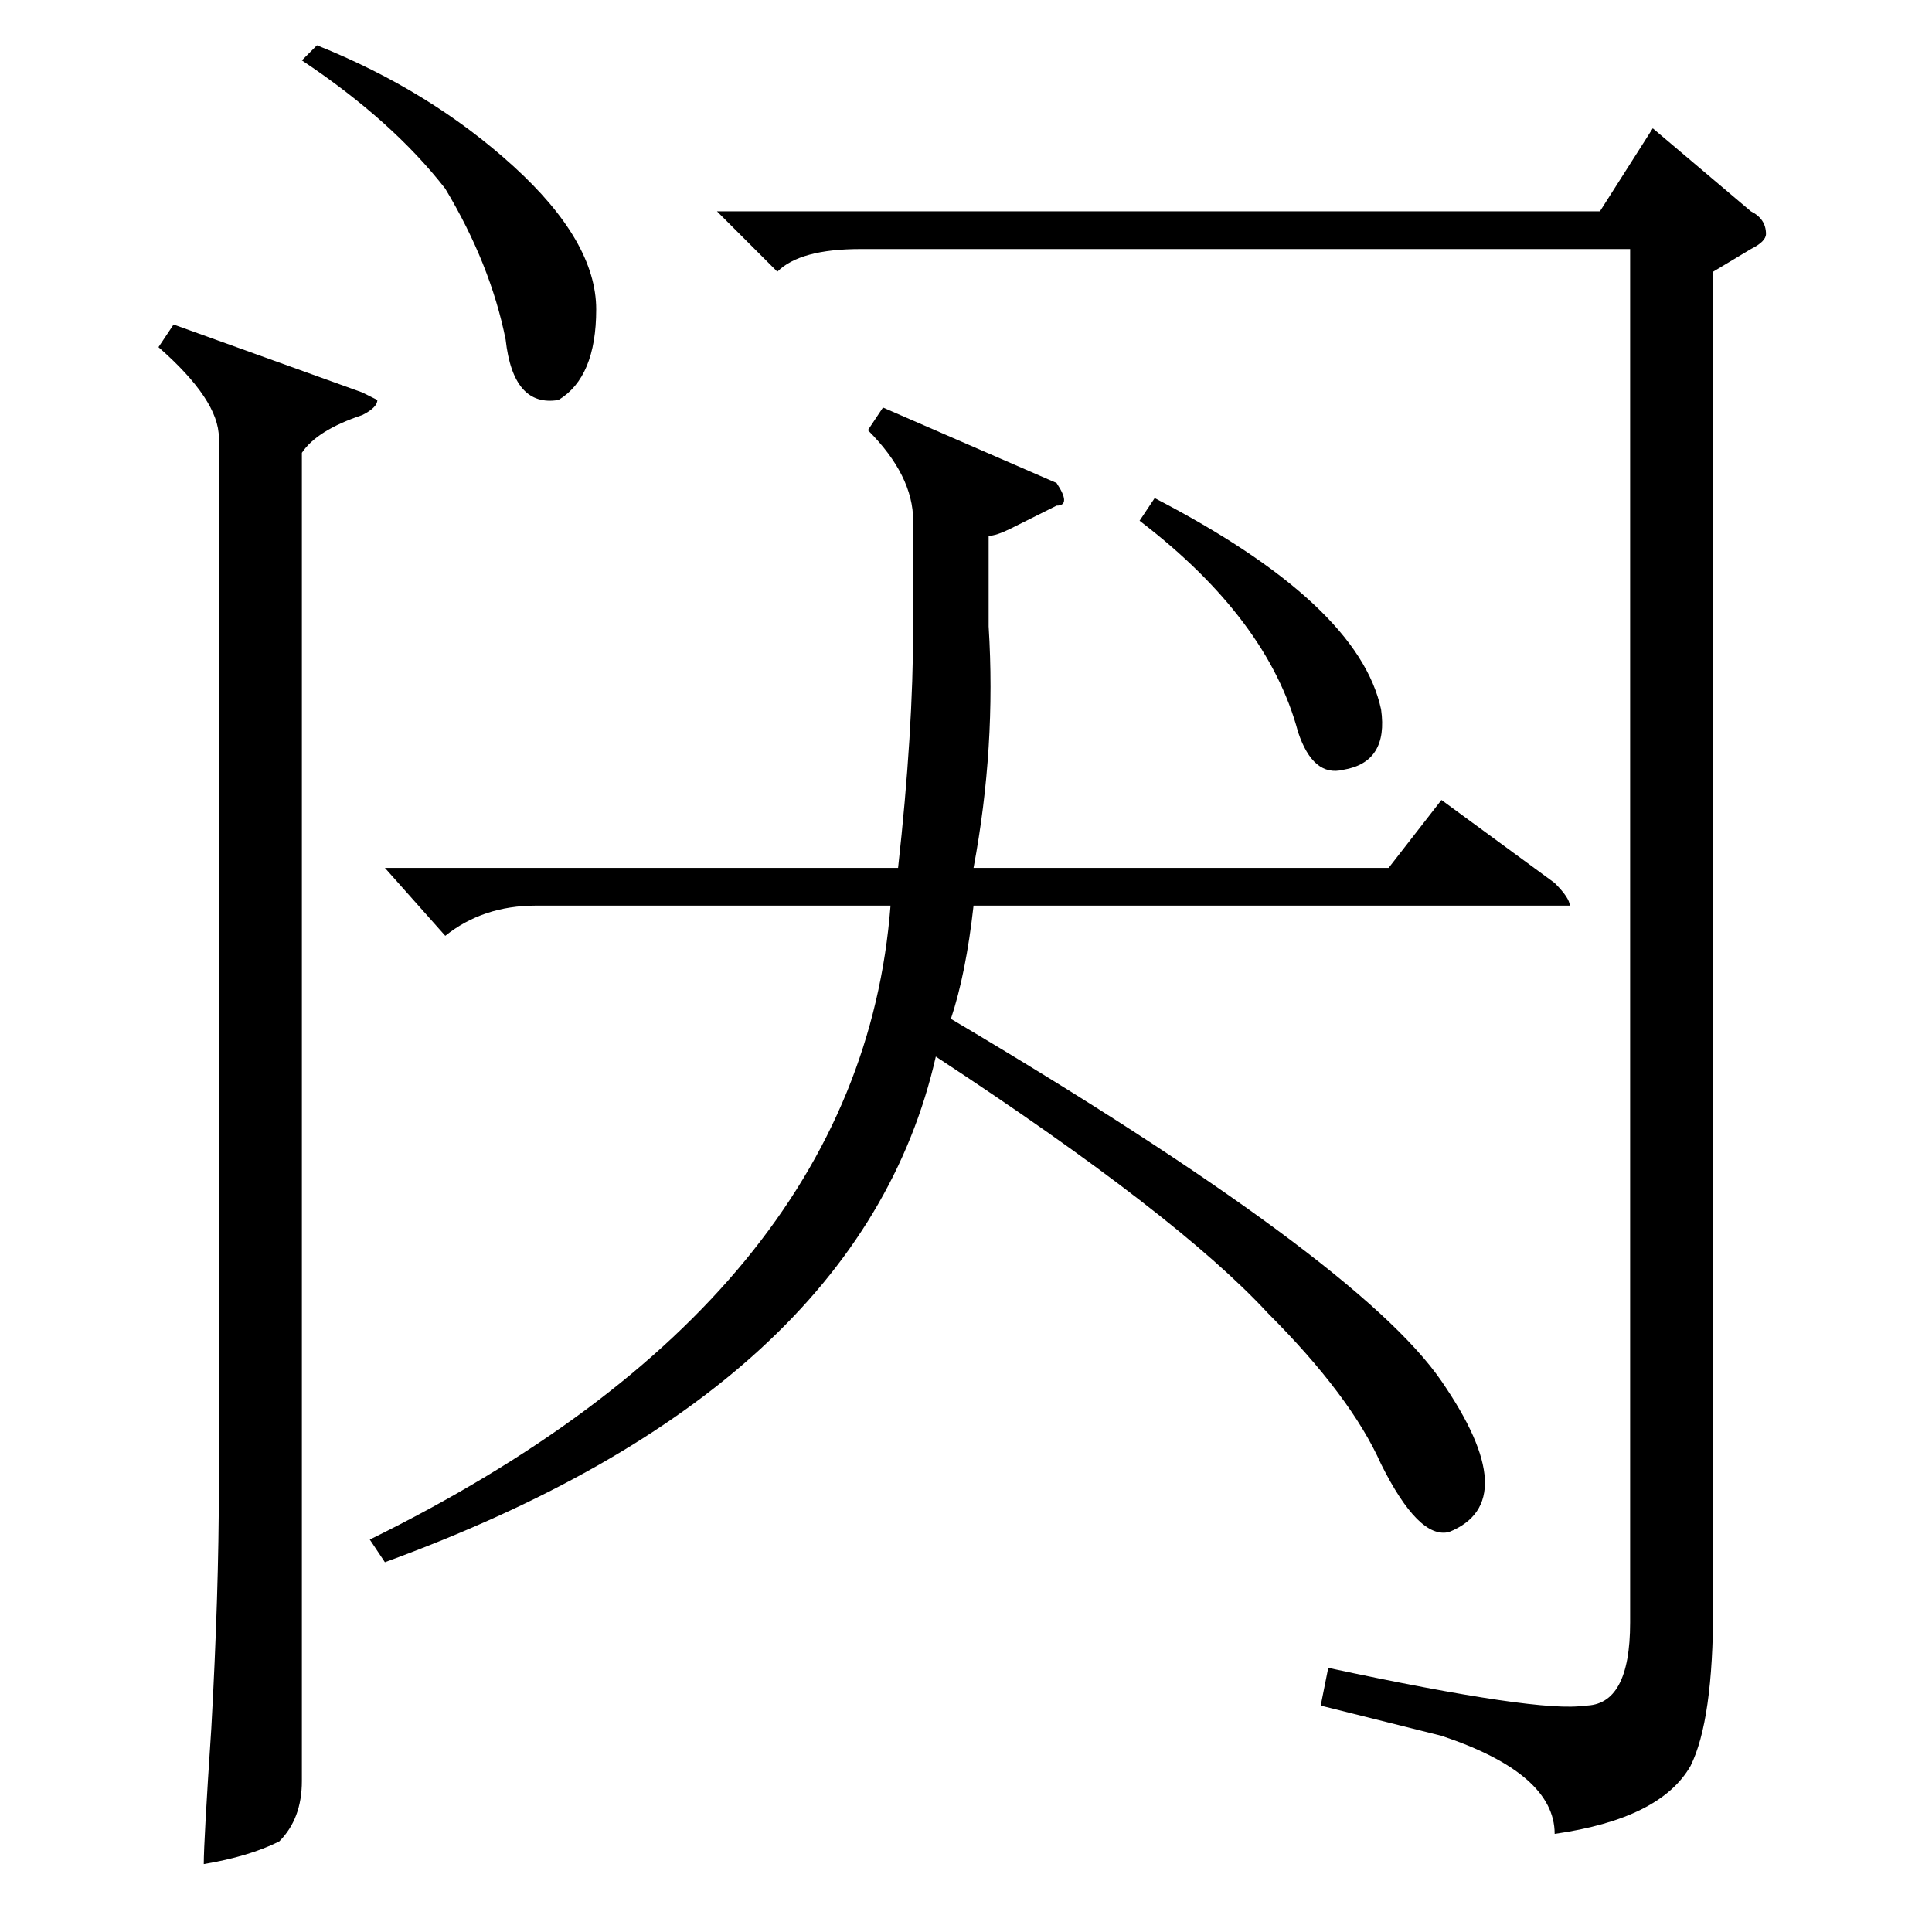 <?xml version="1.0" standalone="no"?>
<!DOCTYPE svg PUBLIC "-//W3C//DTD SVG 1.1//EN" "http://www.w3.org/Graphics/SVG/1.1/DTD/svg11.dtd" >
<svg xmlns="http://www.w3.org/2000/svg" xmlns:xlink="http://www.w3.org/1999/xlink" version="1.1" viewBox="0 -52 256 256">
  <g transform="matrix(1 0 0 -1 0 204)">
   <path fill="currentColor"
d="M227 220v-177q0 -15 -3 -21q-4 -7 -18 -9q0 8 -15 13l-16 4l1 5q28 -6 34 -5q6 0 6 11v182h-102q-8 0 -11 -3l-8 8h117l7 11l13 -11q2 -1 2 -3q0 -1 -2 -2zM51 141h68q2 18 2 32v14q0 6 -6 12l2 3l23 -10q2 -3 0 -3l-6 -3q-2 -1 -3 -1v-12q1 -16 -2 -32h55l7 9l15 -11
q2 -2 2 -3h-3h-76q-1 -9 -3 -15q54 -32 65 -48t1 -20q-4 -1 -9 9q-4 9 -15 20q-12 13 -44 34q-10 -44 -73 -67l-2 3q65 32 69 84h-47q-7 0 -12 -4zM23 213l25 -9l2 -1q0 -1 -2 -2q-6 -2 -8 -5v-149v-27q0 -5 -3 -8q-4 -2 -10 -3q0 3 1 18q1 18 1 32v139q0 5 -8 12zM40 248
l2 2q15 -6 26 -16t11 -19t-5 -12q-6 -1 -7 8q-2 10 -8 20q-7 9 -19 17zM151 187l2 3q27 -14 30 -28q1 -7 -5 -8q-4 -1 -6 5q-4 15 -21 28z" />
  </g>

</svg>
